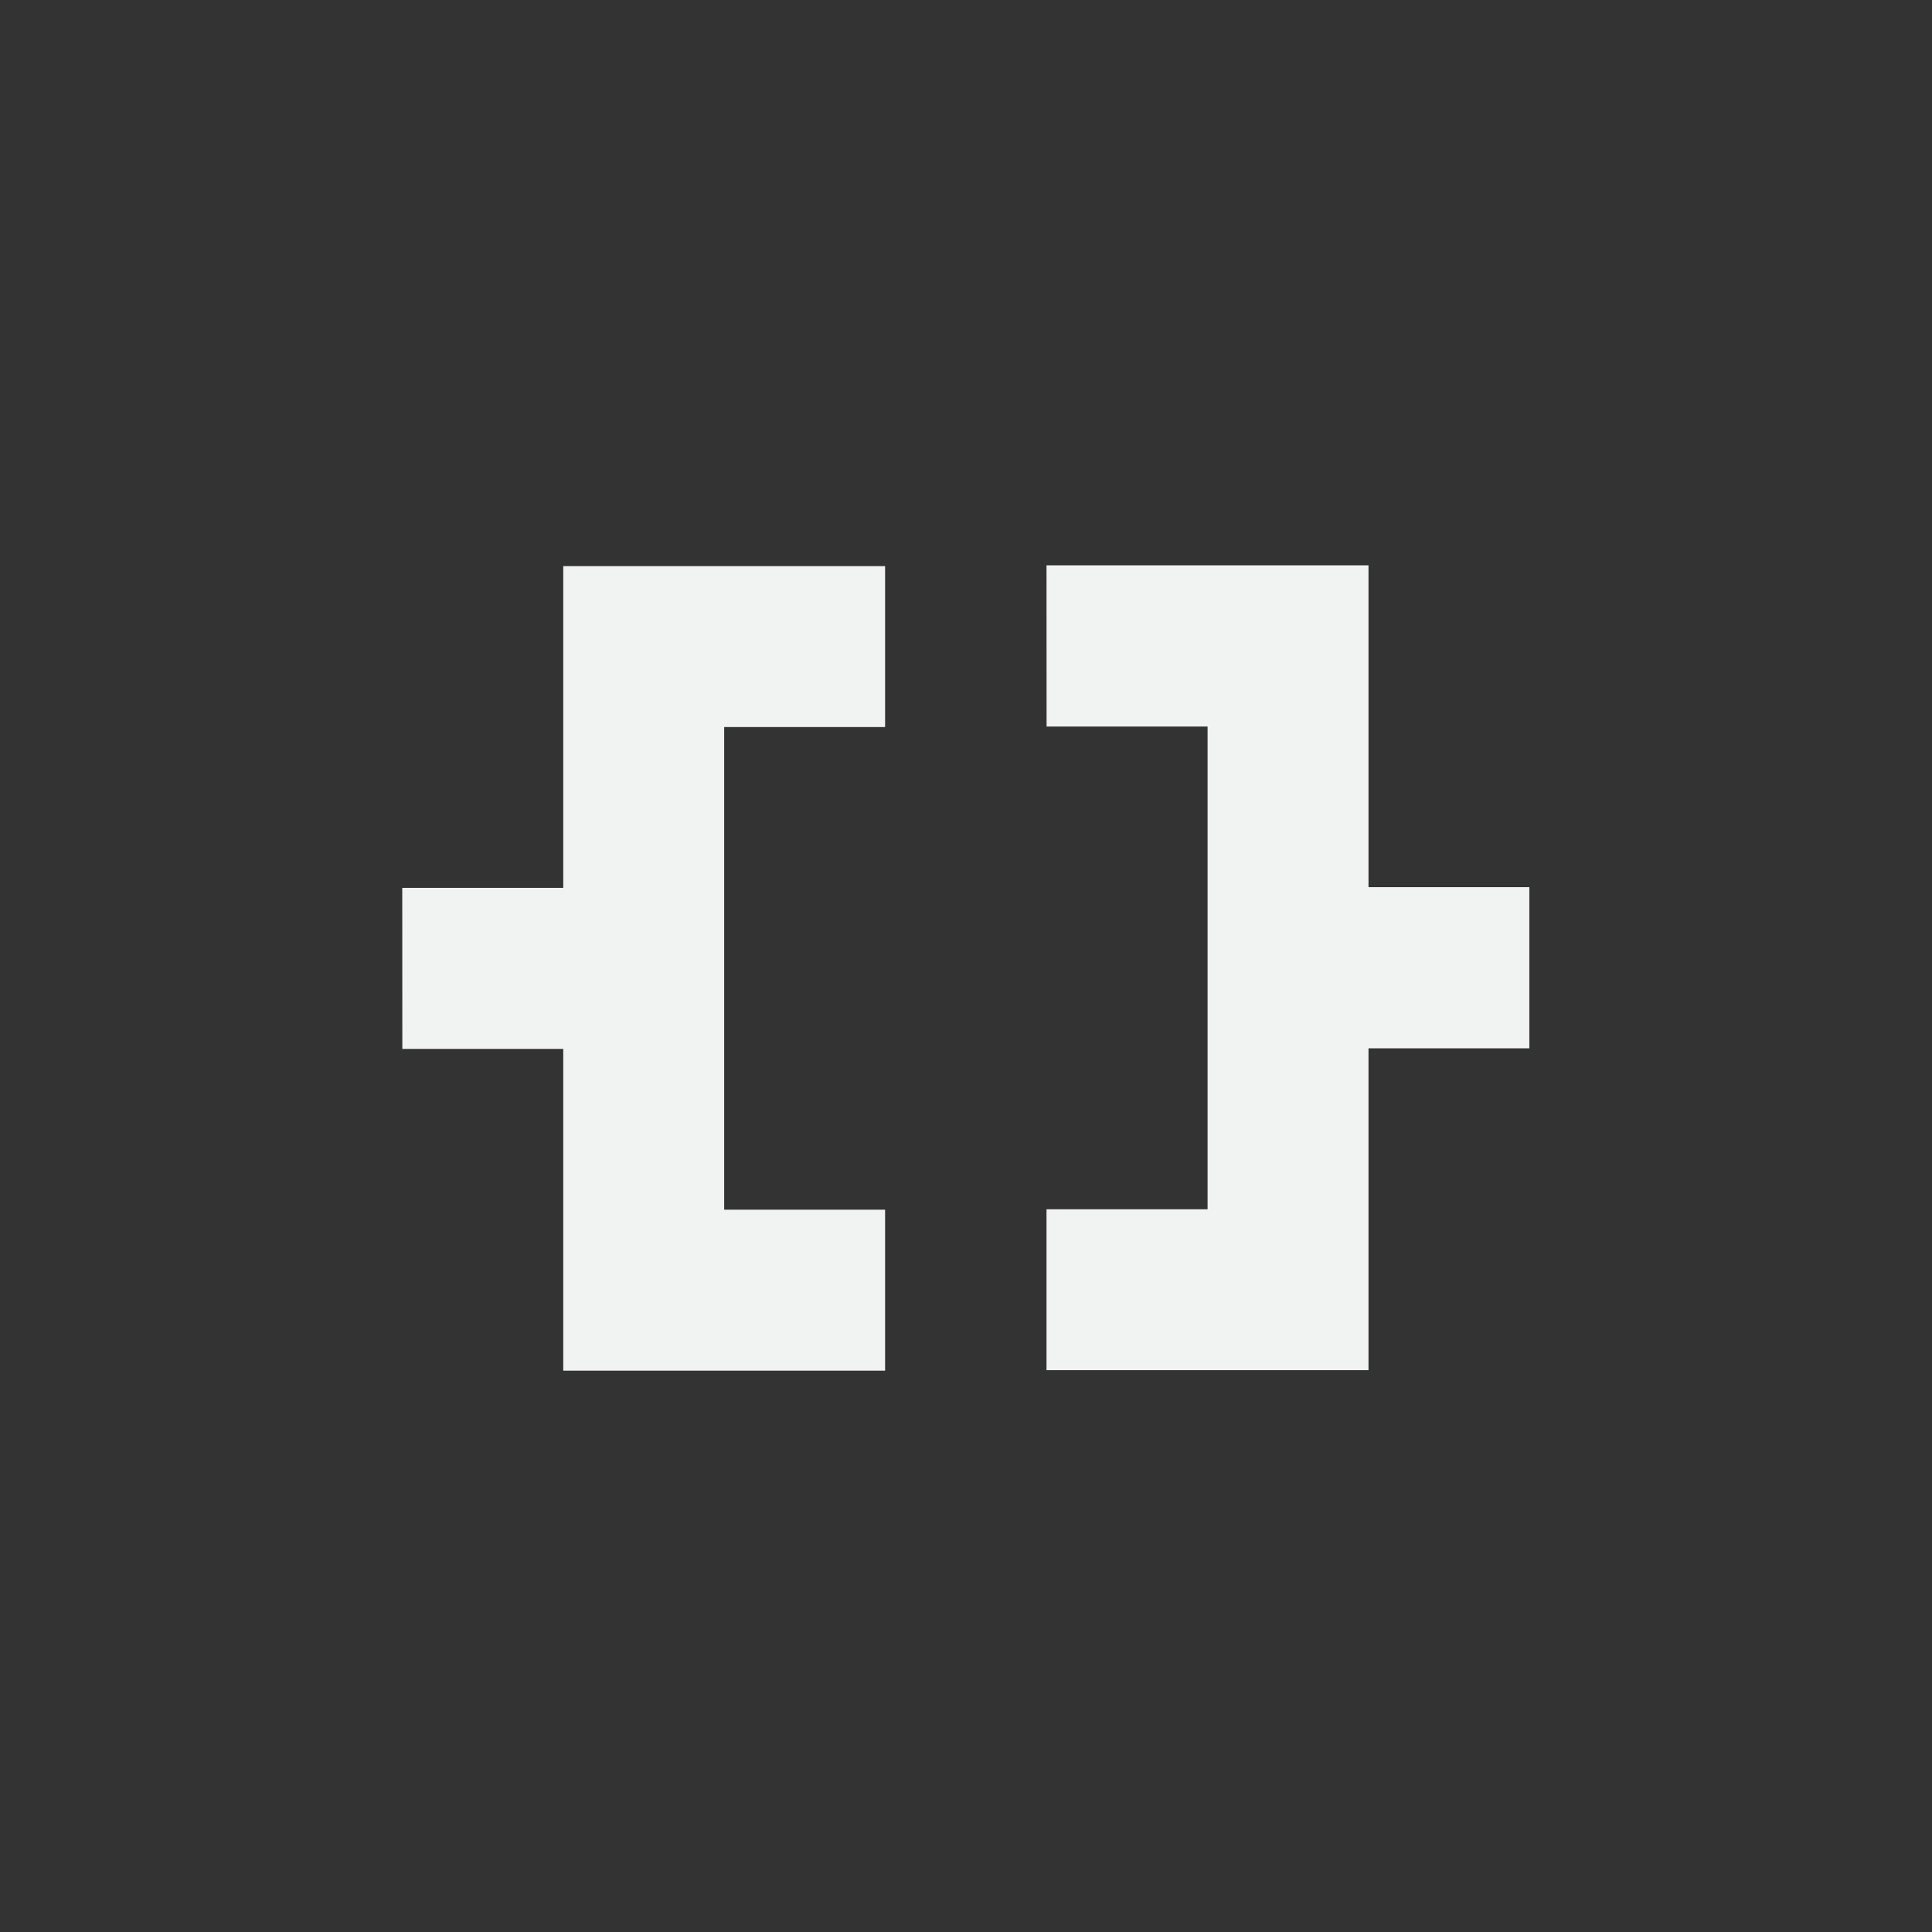 <!--Part of Monotone: https://github.com/sixsixfive/Monotone, released under cc-by-sa_v4-->
<svg xmlns="http://www.w3.org/2000/svg" viewBox="-4 -4 24 24">
    <rect x="-4" y="-4" width="24" height="24" fill="#333333" stroke="none"/>
    <g stroke-width=".265" fill="#f1f2f2">
        <path d="M.998 9.03h1.999v3.997h3.998v-2H4.996V5.032h1.999V3.032H2.997V7.03h-2zM9.001 5.025h2v5.997H9v1.999H13V9.023h1.998V7.021H13V3.023H9z"/>
    </g>
</svg>
